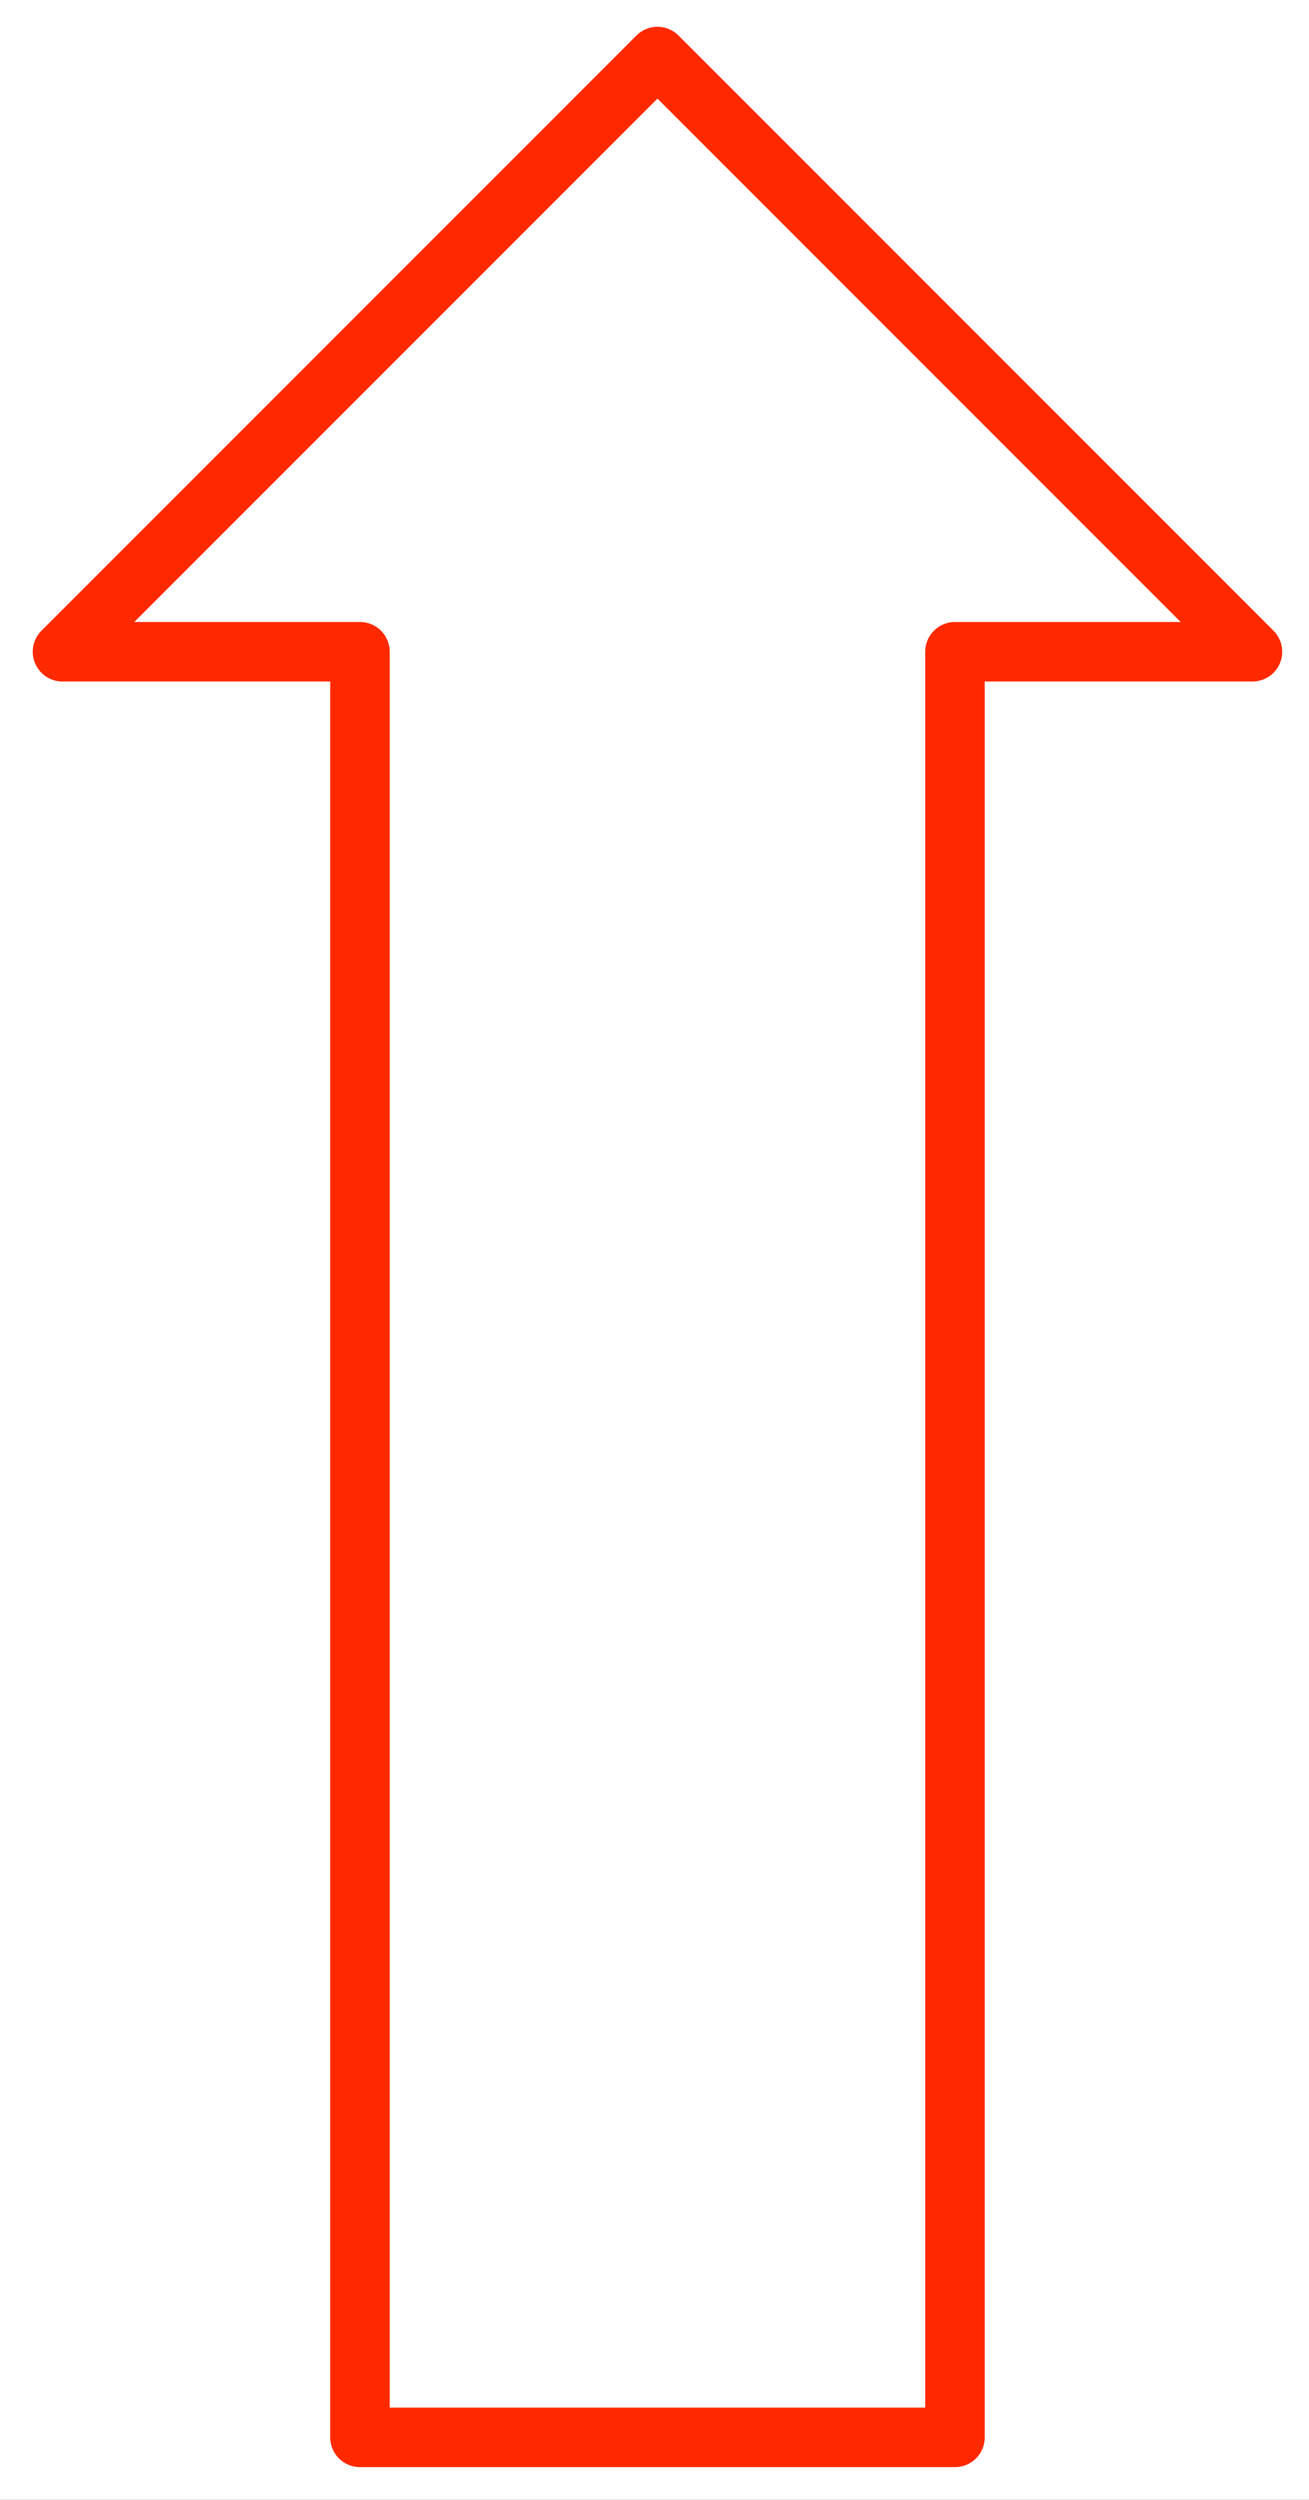 <?xml version="1.0" encoding="UTF-8" standalone="no"?>
<!-- Generator: Adobe Illustrator 11 Build 196, SVG Export Plug-In . SVG Version: 6.0.0 Build 78)  -->

<svg
   i:rulerOrigin="0 0"
   i:viewOrigin="196 606"
   space="preserve"
   i:pageBounds="0 792 612 0"
   viewBox="0 0 220 420"
   enable-background="new 0 0 220 420"
   overflow="visible"
   version="1.1"
   id="svg11"
   sodipodi:docname="attowUp.svg"
   width="220"
   height="420"
   inkscape:version="1.1.1 (3bf5ae0d25, 2021-09-20)"
   xmlns:inkscape="http://www.inkscape.org/namespaces/inkscape"
   xmlns:sodipodi="http://sodipodi.sourceforge.net/DTD/sodipodi-0.dtd"
   xmlns="http://www.w3.org/2000/svg"
   xmlns:svg="http://www.w3.org/2000/svg"
   xmlns:rdf="http://www.w3.org/1999/02/22-rdf-syntax-ns#"
   xmlns:cc="http://creativecommons.org/ns#"
   xmlns:dc="http://purl.org/dc/elements/1.1/"
   xmlns:i="http://ns.adobe.com/AdobeIllustrator/10.0/">
  <rect x="0" y="0" width="220" height="420" fill="#333333" stroke="none"/>
  <defs
     id="defs15" />
  <sodipodi:namedview
     id="namedview13"
     pagecolor="#ffffff"
     bordercolor="#666666"
     borderopacity="1.0"
     inkscape:pageshadow="2"
     inkscape:pageopacity="0.0"
     inkscape:pagecheckerboard="0"
     showgrid="false"
     inkscape:zoom="1.7119048"
     inkscape:cx="110.11127"
     inkscape:cy="210"
     inkscape:window-width="1920"
     inkscape:window-height="1121"
     inkscape:window-x="2391"
     inkscape:window-y="87"
     inkscape:window-maximized="1"
     inkscape:current-layer="svg11" />
  <g
     id="Layer_1"
     i:layer="yes"
     i:rgbTrio="#4F008000FFFF"
     i:dimmedPercent="50"
     transform="matrix(1,0,0,-1,0,420)">
    <g
       id="g6">
      <rect
         width="220"
         height="420"
         i:knockout="Off"
         fill="#ffffff"
         id="rect2"
         x="0"
         y="0" />
      <path
         stroke-linejoin="round"
         d="m 10.5,310.5 100,100 100,-100 h -50 v -300 h -100 v 300 z m 0,0"
         i:knockout="Off"
         stroke="#ff2900"
         stroke-linecap="round"
         stroke-miterlimit="1"
         stroke-width="10"
         fill="none"
         id="path4" />
    </g>
  </g>
</svg>
